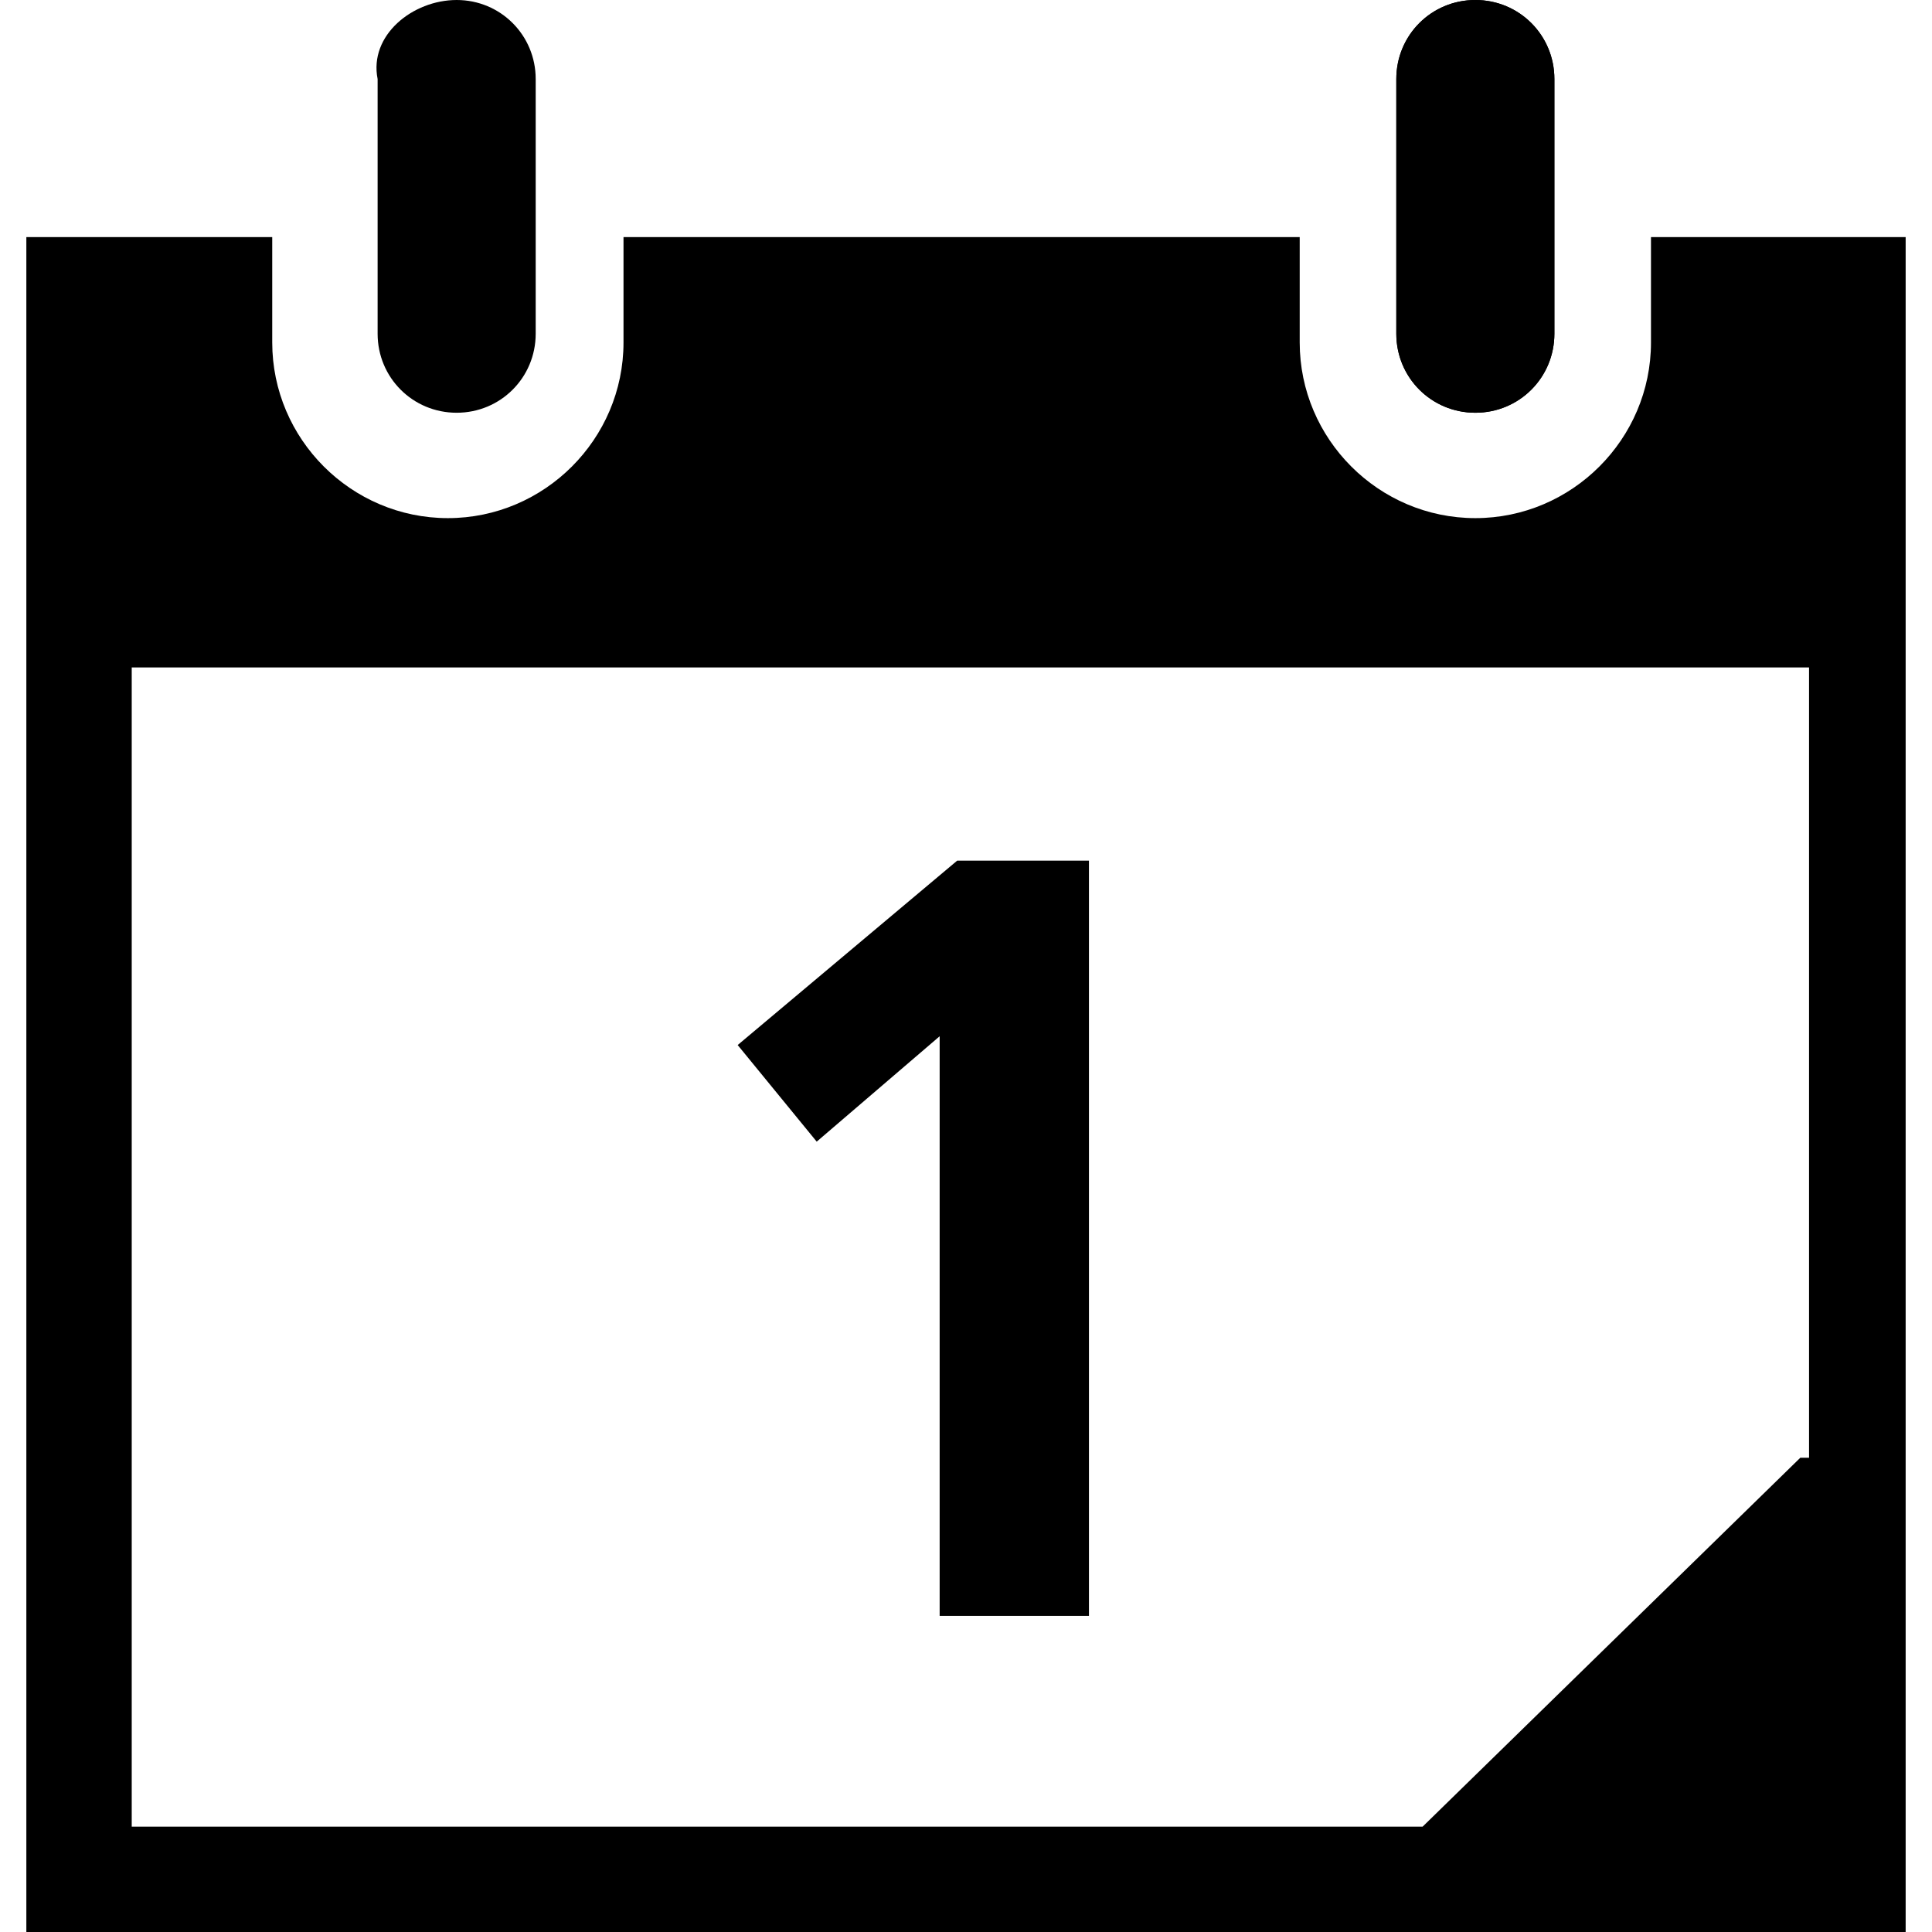 <?xml version="1.0" encoding="utf-8"?>
<!-- Generator: Adobe Illustrator 22.0.1, SVG Export Plug-In . SVG Version: 6.00 Build 0)  -->
<svg version="1.1" id="Layer_1" xmlns="http://www.w3.org/2000/svg" xmlns:xlink="http://www.w3.org/1999/xlink" x="0px" y="0px"
	 width="22px" height="22px" viewBox="0 0 22 22" enable-background="new 0 0 22 22" xml:space="preserve">
<path d="M16.8,0c0.5,0,0.9,0.4,0.9,0.9v2.9c0,0.5-0.4,0.9-0.9,0.9c-0.5,0-0.9-0.4-0.9-0.9V0.9C15.9,0.4,16.3,0,16.8,0"/>
<g>
	<g>
		<path d="M10.9,9.8h1.5v8.6h-1.7v-6.6L9.3,13l-0.9-1.1L10.9,9.8z"/>
	</g>
	<path d="M18.8,2.7v1.2c0,1.1-0.9,2-2,2s-2-0.9-2-2V2.7H7.1v1.2c0,1.1-0.9,2-2,2c-1.1,0-2-0.9-2-2V2.7H0.3v4.9V22h21.4V7.6V2.7H18.8
		z M20.5,16.6l-4.3,4.2H1.5V7.6h19.1V16.6z"/>
	<path d="M5.2,0c0.5,0,0.9,0.4,0.9,0.9v2.9c0,0.5-0.4,0.9-0.9,0.9c-0.5,0-0.9-0.4-0.9-0.9V0.9C4.2,0.4,4.7,0,5.2,0"/>
	<path d="M16.8,0c0.5,0,0.9,0.4,0.9,0.9v2.9c0,0.5-0.4,0.9-0.9,0.9c-0.5,0-0.9-0.4-0.9-0.9V0.9C15.9,0.4,16.3,0,16.8,0"/>
</g>
</svg>
